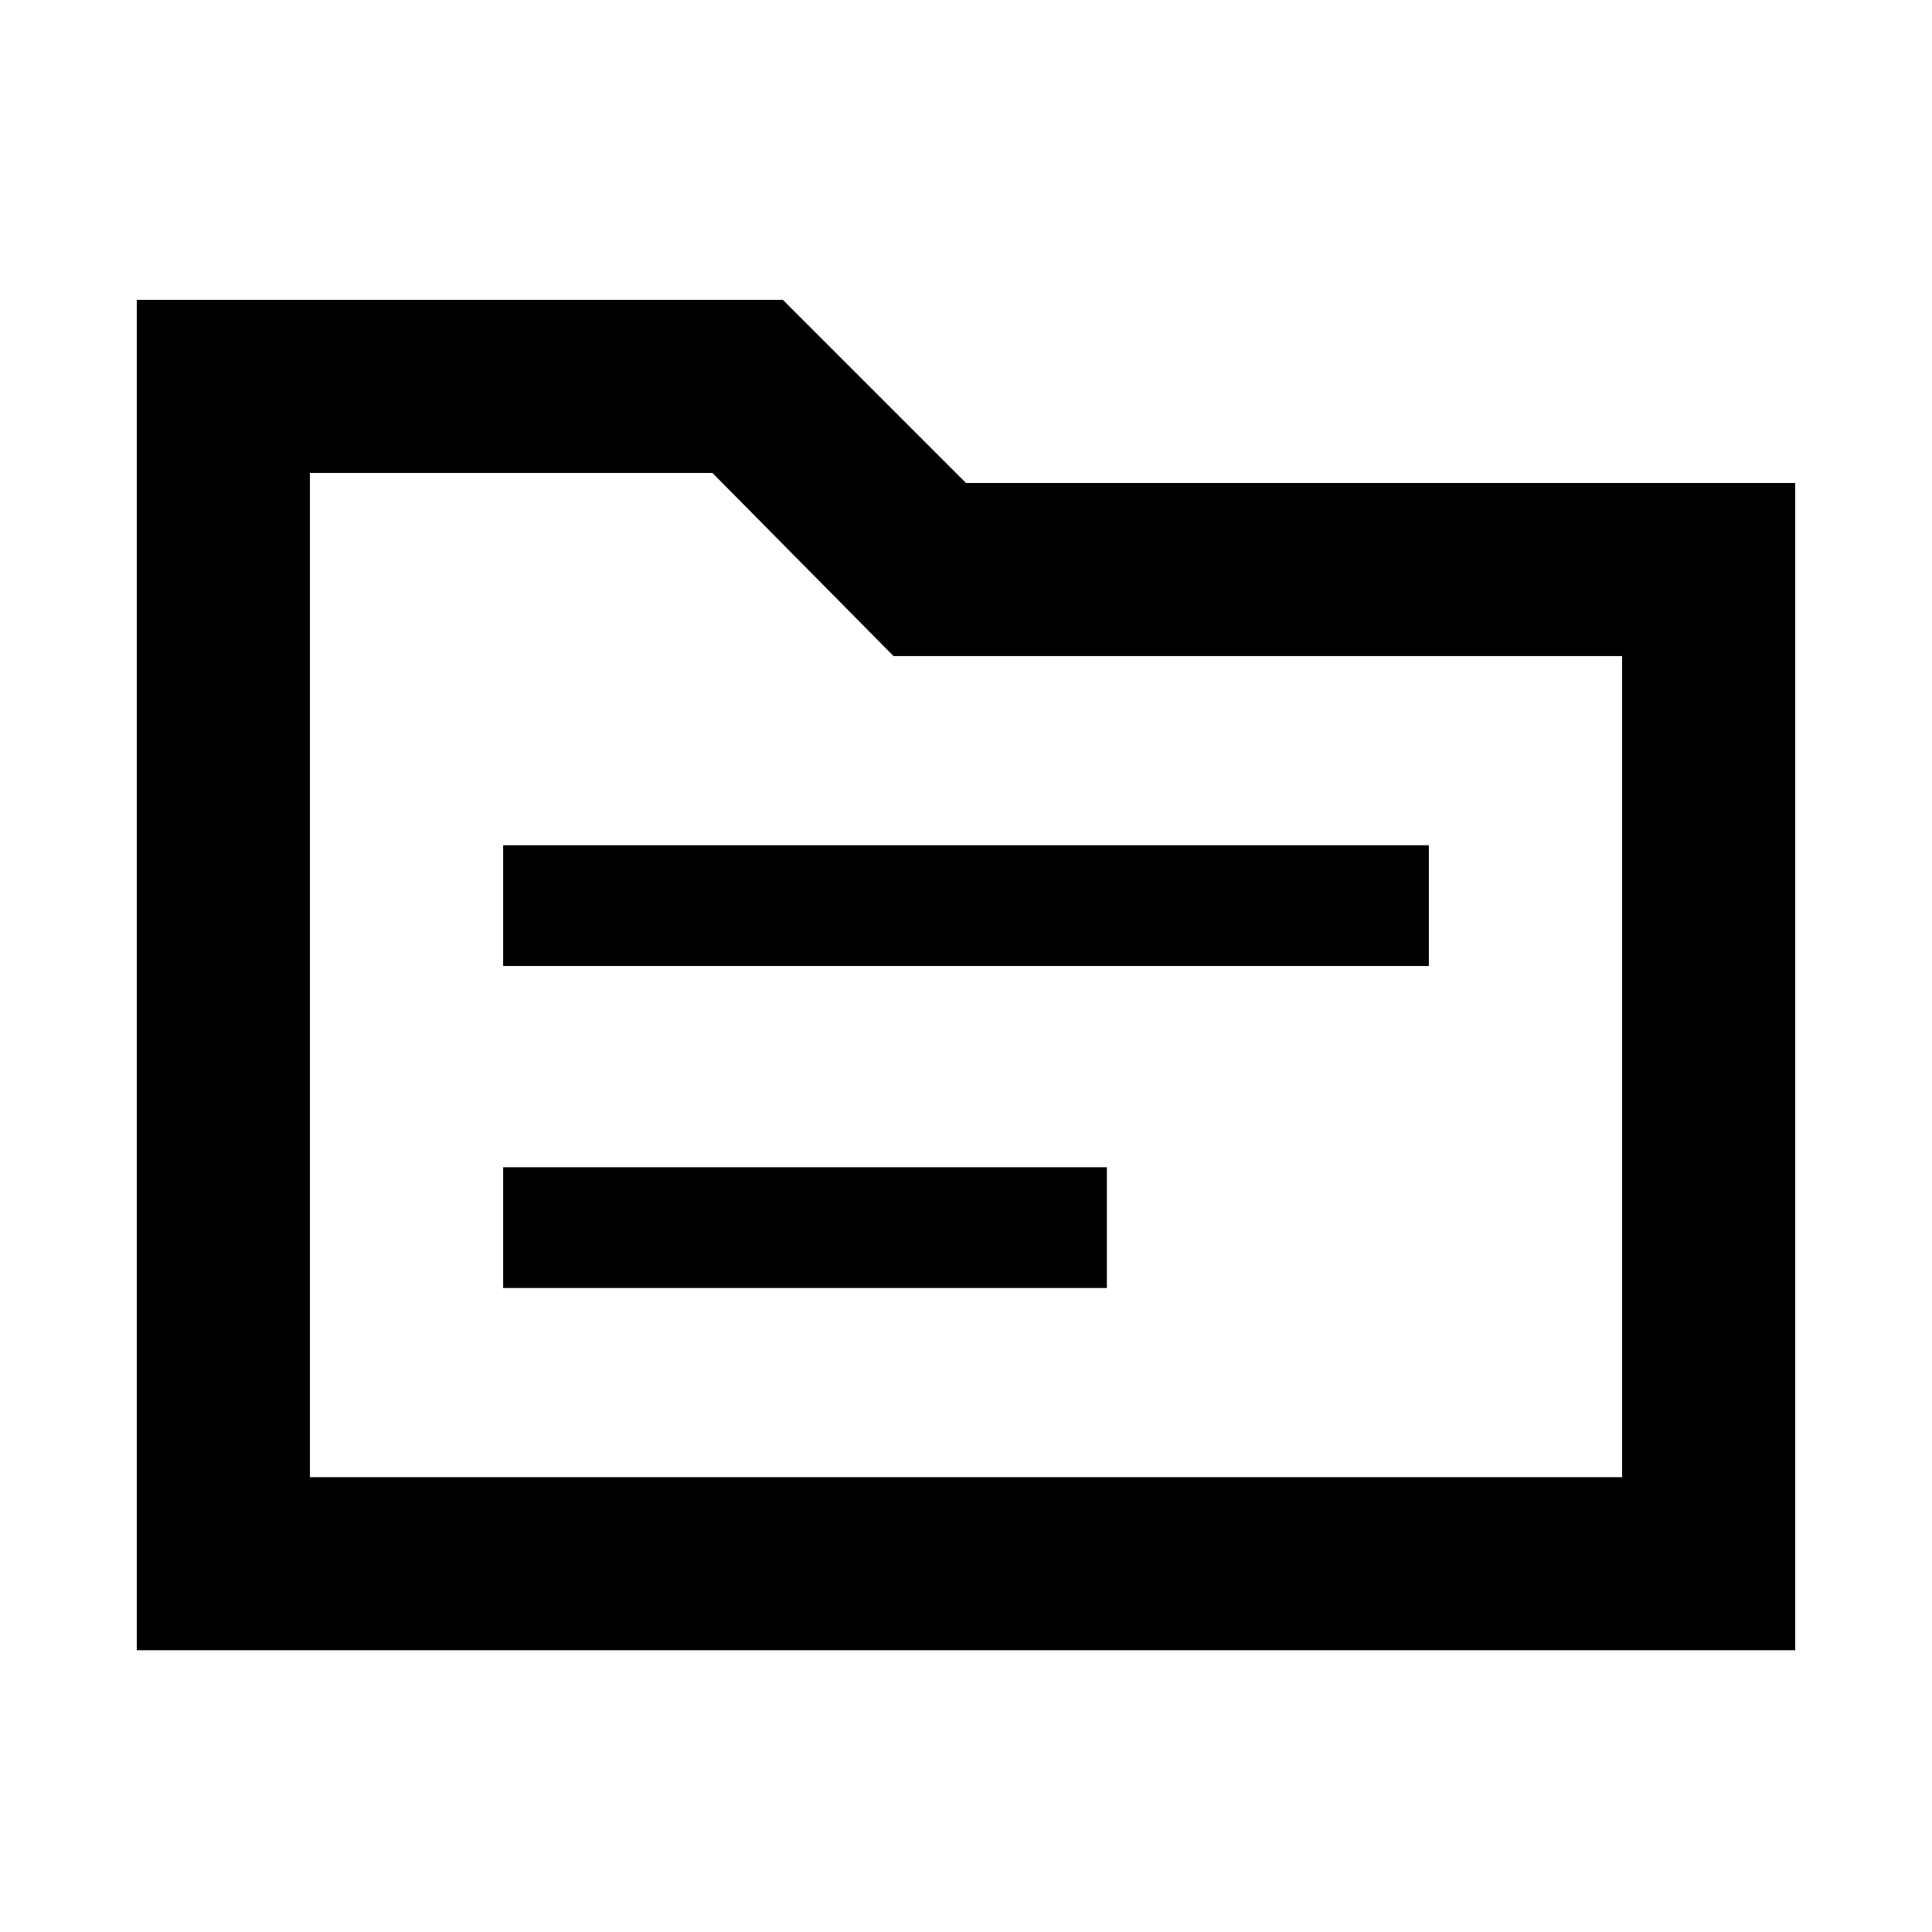 <svg xmlns="http://www.w3.org/2000/svg" height="24" width="24"><path d="M6.25 12h11.5v-1.5H6.25Zm0 4h7.5v-1.5h-7.5ZM1.7 3.725h8.025L12 6h10.3v14.5H1.7Zm2.15 2.15V18.35h16.3V8.15H11.1L8.85 5.875Zm0 12.475V5.875 18.35Z"/></svg>